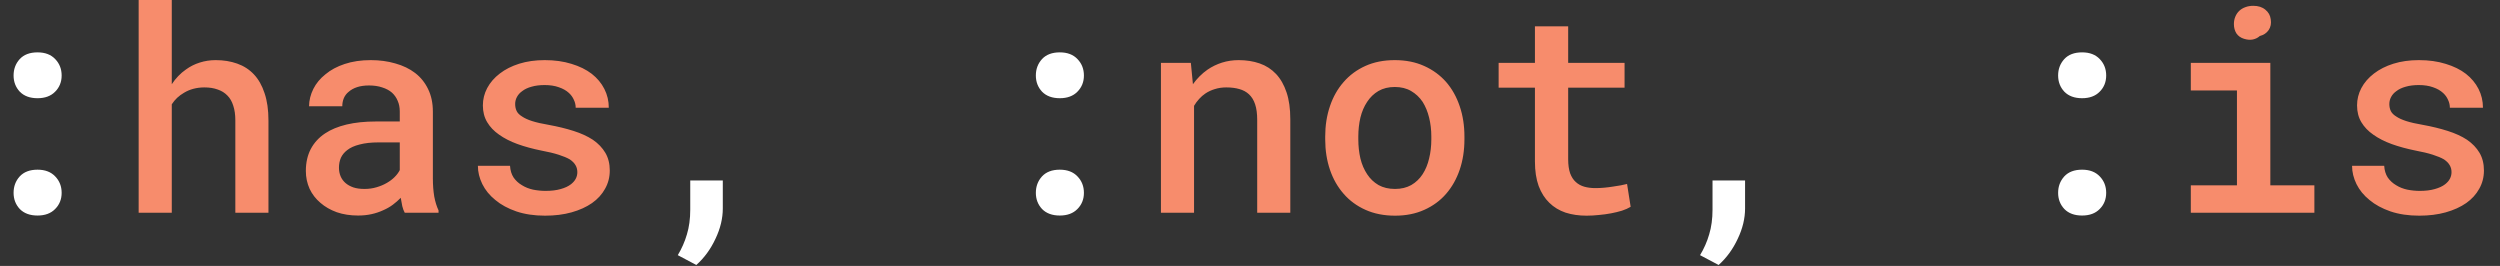 <svg width="141" height="15" viewBox="0 0 141 15" fill="none" xmlns="http://www.w3.org/2000/svg">
    <rect x="0" y="0" width="141" height="15" fill="#333333" stroke="none"/>
    <path
        d="M0.766 10.875C0.766 10.516 0.88 10.208 1.109 9.953C1.344 9.698 1.68 9.57 2.117 9.57C2.544 9.57 2.878 9.698 3.117 9.953C3.357 10.203 3.477 10.51 3.477 10.875C3.477 11.24 3.354 11.544 3.109 11.789C2.87 12.034 2.539 12.156 2.117 12.156C1.69 12.156 1.357 12.034 1.117 11.789C0.883 11.539 0.766 11.234 0.766 10.875ZM0.766 4.258C0.766 3.898 0.88 3.591 1.109 3.336C1.344 3.081 1.68 2.953 2.117 2.953C2.544 2.953 2.878 3.081 3.117 3.336C3.357 3.586 3.477 3.893 3.477 4.258C3.477 4.622 3.354 4.927 3.109 5.172C2.87 5.417 2.539 5.539 2.117 5.539C1.69 5.539 1.357 5.417 1.117 5.172C0.883 4.922 0.766 4.617 0.766 4.258ZM40.766 11.758C40.766 12.32 40.628 12.891 40.352 13.469C40.081 14.052 39.721 14.544 39.273 14.945L38.227 14.391C38.45 14.021 38.622 13.63 38.742 13.219C38.867 12.807 38.93 12.344 38.93 11.828V10.18H40.766V11.758ZM58.422 10.875C58.422 10.516 58.536 10.208 58.766 9.953C59 9.698 59.336 9.57 59.773 9.57C60.2 9.57 60.534 9.698 60.773 9.953C61.013 10.203 61.133 10.51 61.133 10.875C61.133 11.24 61.01 11.544 60.766 11.789C60.526 12.034 60.195 12.156 59.773 12.156C59.346 12.156 59.013 12.034 58.773 11.789C58.539 11.539 58.422 11.234 58.422 10.875ZM58.422 4.258C58.422 3.898 58.536 3.591 58.766 3.336C59 3.081 59.336 2.953 59.773 2.953C60.2 2.953 60.534 3.081 60.773 3.336C61.013 3.586 61.133 3.893 61.133 4.258C61.133 4.622 61.01 4.927 60.766 5.172C60.526 5.417 60.195 5.539 59.773 5.539C59.346 5.539 59.013 5.417 58.773 5.172C58.539 4.922 58.422 4.617 58.422 4.258ZM98.422 11.758C98.422 12.32 98.284 12.891 98.008 13.469C97.737 14.052 97.378 14.544 96.93 14.945L95.883 14.391C96.107 14.021 96.279 13.63 96.398 13.219C96.523 12.807 96.586 12.344 96.586 11.828V10.18H98.422V11.758ZM116.078 10.875C116.078 10.516 116.193 10.208 116.422 9.953C116.656 9.698 116.992 9.57 117.43 9.57C117.857 9.57 118.19 9.698 118.43 9.953C118.669 10.203 118.789 10.51 118.789 10.875C118.789 11.24 118.667 11.544 118.422 11.789C118.182 12.034 117.852 12.156 117.43 12.156C117.003 12.156 116.669 12.034 116.43 11.789C116.195 11.539 116.078 11.234 116.078 10.875ZM116.078 4.258C116.078 3.898 116.193 3.591 116.422 3.336C116.656 3.081 116.992 2.953 117.43 2.953C117.857 2.953 118.19 3.081 118.43 3.336C118.669 3.586 118.789 3.893 118.789 4.258C118.789 4.622 118.667 4.927 118.422 5.172C118.182 5.417 117.852 5.539 117.43 5.539C117.003 5.539 116.669 5.417 116.43 5.172C116.195 4.922 116.078 4.617 116.078 4.258Z"
        fill="white" 
    />
    <path
        d="M9.688 4.75C9.797 4.583 9.919 4.43 10.055 4.289C10.19 4.148 10.333 4.026 10.484 3.922C10.719 3.75 10.977 3.62 11.258 3.531C11.544 3.438 11.846 3.391 12.164 3.391C12.607 3.391 13.01 3.456 13.375 3.586C13.745 3.716 14.06 3.919 14.32 4.195C14.581 4.471 14.781 4.826 14.922 5.258C15.068 5.685 15.141 6.198 15.141 6.797V12H13.273V6.781C13.273 6.469 13.234 6.195 13.156 5.961C13.083 5.727 12.974 5.536 12.828 5.391C12.677 5.234 12.492 5.12 12.273 5.047C12.06 4.969 11.812 4.93 11.531 4.93C11.312 4.93 11.104 4.956 10.906 5.008C10.713 5.06 10.537 5.135 10.375 5.234C10.24 5.312 10.112 5.406 9.992 5.516C9.878 5.625 9.776 5.747 9.688 5.883V12H7.82V0H9.688V4.75ZM22.828 12C22.771 11.896 22.724 11.771 22.688 11.625C22.656 11.474 22.628 11.318 22.602 11.156C22.471 11.292 22.323 11.422 22.156 11.547C21.995 11.667 21.812 11.771 21.609 11.859C21.406 11.953 21.188 12.026 20.953 12.078C20.719 12.13 20.466 12.156 20.195 12.156C19.758 12.156 19.357 12.094 18.992 11.969C18.633 11.838 18.326 11.662 18.07 11.438C17.81 11.219 17.607 10.956 17.461 10.648C17.32 10.336 17.25 10 17.25 9.641C17.25 9.177 17.341 8.768 17.523 8.414C17.711 8.055 17.982 7.758 18.336 7.523C18.664 7.305 19.068 7.138 19.547 7.023C20.031 6.909 20.578 6.852 21.188 6.852H22.547V6.281C22.547 6.062 22.508 5.865 22.43 5.688C22.357 5.51 22.25 5.357 22.109 5.227C21.958 5.096 21.773 4.997 21.555 4.93C21.341 4.857 21.094 4.82 20.812 4.82C20.557 4.82 20.333 4.852 20.141 4.914C19.953 4.977 19.797 5.062 19.672 5.172C19.547 5.271 19.453 5.393 19.391 5.539C19.333 5.68 19.305 5.831 19.305 5.992H17.43C17.435 5.654 17.516 5.328 17.672 5.016C17.828 4.703 18.057 4.427 18.359 4.188C18.651 3.943 19.01 3.75 19.438 3.609C19.87 3.464 20.362 3.391 20.914 3.391C21.409 3.391 21.87 3.453 22.297 3.578C22.729 3.698 23.102 3.878 23.414 4.117C23.727 4.357 23.971 4.661 24.148 5.031C24.326 5.396 24.414 5.818 24.414 6.297V10.055C24.414 10.435 24.44 10.779 24.492 11.086C24.549 11.388 24.63 11.648 24.734 11.867V12H22.828ZM20.555 10.656C20.799 10.656 21.026 10.625 21.234 10.562C21.448 10.5 21.641 10.419 21.812 10.32C21.984 10.221 22.133 10.109 22.258 9.984C22.383 9.859 22.479 9.729 22.547 9.594V8.031H21.344C20.938 8.031 20.586 8.07 20.289 8.148C19.992 8.221 19.755 8.328 19.578 8.469C19.422 8.589 19.305 8.732 19.227 8.898C19.154 9.065 19.117 9.253 19.117 9.461C19.117 9.633 19.148 9.794 19.211 9.945C19.273 10.091 19.365 10.216 19.484 10.32C19.604 10.425 19.753 10.508 19.93 10.57C20.107 10.628 20.315 10.656 20.555 10.656ZM32.562 9.711C32.562 9.565 32.529 9.435 32.461 9.32C32.398 9.206 32.292 9.096 32.141 8.992C31.979 8.898 31.768 8.81 31.508 8.727C31.247 8.643 30.922 8.565 30.531 8.492C30.042 8.393 29.594 8.271 29.188 8.125C28.787 7.979 28.44 7.802 28.148 7.594C27.862 7.396 27.638 7.161 27.477 6.891C27.315 6.62 27.234 6.305 27.234 5.945C27.234 5.602 27.315 5.276 27.477 4.969C27.643 4.656 27.88 4.383 28.188 4.148C28.49 3.914 28.854 3.729 29.281 3.594C29.713 3.458 30.193 3.391 30.719 3.391C31.281 3.391 31.787 3.461 32.234 3.602C32.682 3.737 33.062 3.924 33.375 4.164C33.682 4.404 33.919 4.688 34.086 5.016C34.253 5.344 34.336 5.698 34.336 6.078H32.469C32.469 5.922 32.435 5.773 32.367 5.633C32.305 5.487 32.211 5.357 32.086 5.242C31.94 5.107 31.753 5 31.523 4.922C31.294 4.839 31.026 4.797 30.719 4.797C30.438 4.797 30.19 4.828 29.977 4.891C29.768 4.948 29.596 5.029 29.461 5.133C29.326 5.227 29.224 5.339 29.156 5.469C29.088 5.594 29.055 5.727 29.055 5.867C29.055 6.013 29.083 6.146 29.141 6.266C29.198 6.38 29.299 6.482 29.445 6.57C29.581 6.664 29.768 6.75 30.008 6.828C30.253 6.906 30.56 6.977 30.93 7.039C31.445 7.133 31.917 7.247 32.344 7.383C32.771 7.518 33.135 7.685 33.438 7.883C33.74 8.091 33.974 8.336 34.141 8.617C34.307 8.898 34.391 9.232 34.391 9.617C34.391 9.992 34.302 10.336 34.125 10.648C33.953 10.961 33.708 11.229 33.391 11.453C33.068 11.677 32.682 11.852 32.234 11.977C31.787 12.102 31.289 12.164 30.742 12.164C30.133 12.164 29.591 12.083 29.117 11.922C28.648 11.76 28.255 11.547 27.938 11.281C27.615 11.021 27.37 10.721 27.203 10.383C27.037 10.044 26.953 9.701 26.953 9.352H28.766C28.781 9.612 28.849 9.833 28.969 10.016C29.094 10.193 29.25 10.336 29.438 10.445C29.62 10.56 29.828 10.643 30.062 10.695C30.297 10.742 30.534 10.766 30.773 10.766C31.096 10.766 31.378 10.732 31.617 10.664C31.862 10.596 32.057 10.505 32.203 10.391C32.323 10.297 32.411 10.195 32.469 10.086C32.531 9.971 32.562 9.846 32.562 9.711ZM65.477 12V3.547H67.164L67.281 4.75C67.396 4.589 67.521 4.44 67.656 4.305C67.797 4.164 67.945 4.039 68.102 3.93C68.352 3.758 68.625 3.625 68.922 3.531C69.219 3.438 69.531 3.391 69.859 3.391C70.292 3.391 70.688 3.453 71.047 3.578C71.406 3.703 71.713 3.901 71.969 4.172C72.224 4.443 72.422 4.789 72.562 5.211C72.703 5.628 72.773 6.133 72.773 6.727V12H70.906V6.758C70.906 6.409 70.867 6.117 70.789 5.883C70.711 5.648 70.596 5.461 70.445 5.32C70.294 5.18 70.112 5.081 69.898 5.023C69.685 4.961 69.44 4.93 69.164 4.93C68.935 4.93 68.721 4.961 68.523 5.023C68.326 5.081 68.146 5.164 67.984 5.273C67.859 5.357 67.742 5.458 67.633 5.578C67.523 5.698 67.427 5.828 67.344 5.969V12H65.477ZM74.742 7.695C74.742 7.081 74.831 6.513 75.008 5.992C75.185 5.466 75.443 5.01 75.781 4.625C76.115 4.24 76.523 3.938 77.008 3.719C77.492 3.5 78.044 3.391 78.664 3.391C79.284 3.391 79.836 3.5 80.32 3.719C80.81 3.938 81.224 4.24 81.562 4.625C81.896 5.01 82.151 5.466 82.328 5.992C82.505 6.513 82.594 7.081 82.594 7.695V7.859C82.594 8.479 82.505 9.049 82.328 9.57C82.151 10.091 81.896 10.544 81.562 10.93C81.229 11.315 80.818 11.617 80.328 11.836C79.844 12.055 79.294 12.164 78.68 12.164C78.06 12.164 77.505 12.055 77.016 11.836C76.526 11.617 76.115 11.315 75.781 10.93C75.443 10.544 75.185 10.091 75.008 9.57C74.831 9.049 74.742 8.479 74.742 7.859V7.695ZM76.609 7.859C76.609 8.24 76.648 8.599 76.727 8.938C76.81 9.276 76.938 9.573 77.109 9.828C77.276 10.083 77.49 10.287 77.75 10.438C78.01 10.583 78.32 10.656 78.68 10.656C79.029 10.656 79.333 10.583 79.594 10.438C79.854 10.287 80.068 10.083 80.234 9.828C80.401 9.573 80.523 9.276 80.602 8.938C80.685 8.599 80.727 8.24 80.727 7.859V7.695C80.727 7.326 80.685 6.971 80.602 6.633C80.518 6.294 80.396 5.997 80.234 5.742C80.062 5.487 79.846 5.284 79.586 5.133C79.331 4.982 79.023 4.906 78.664 4.906C78.31 4.906 78.003 4.982 77.742 5.133C77.487 5.284 77.276 5.487 77.109 5.742C76.938 5.997 76.81 6.294 76.727 6.633C76.648 6.971 76.609 7.326 76.609 7.695V7.859ZM88.445 1.484V3.547H91.625V4.945H88.445V8.984C88.445 9.297 88.482 9.56 88.555 9.773C88.633 9.982 88.74 10.146 88.875 10.266C89.01 10.391 89.172 10.479 89.359 10.531C89.547 10.583 89.753 10.609 89.977 10.609C90.138 10.609 90.305 10.602 90.477 10.586C90.648 10.57 90.815 10.55 90.977 10.523C91.133 10.503 91.279 10.479 91.414 10.453C91.555 10.422 91.672 10.396 91.766 10.375L91.969 11.664C91.833 11.747 91.669 11.82 91.477 11.883C91.289 11.94 91.086 11.99 90.867 12.031C90.648 12.073 90.419 12.104 90.18 12.125C89.945 12.151 89.711 12.164 89.477 12.164C89.049 12.164 88.656 12.107 88.297 11.992C87.943 11.872 87.638 11.688 87.383 11.438C87.128 11.193 86.927 10.878 86.781 10.492C86.641 10.107 86.57 9.643 86.57 9.102V4.945H84.523V3.547H86.57V1.484H88.445ZM123.562 3.547H128.047V10.453H130.531V12H123.562V10.453H126.164V5.102H123.562V3.547ZM125.992 1.359C125.992 1.208 126.018 1.07 126.07 0.945C126.122 0.815 126.198 0.703 126.297 0.609C126.391 0.521 126.503 0.453 126.633 0.406C126.768 0.354 126.919 0.328 127.086 0.328C127.367 0.328 127.594 0.401 127.766 0.547C127.943 0.688 128.044 0.87 128.07 1.094C128.107 1.323 128.068 1.523 127.953 1.695C127.839 1.862 127.672 1.974 127.453 2.031C127.344 2.13 127.214 2.195 127.062 2.227C126.911 2.258 126.745 2.245 126.562 2.188C126.375 2.13 126.232 2.029 126.133 1.883C126.039 1.732 125.992 1.557 125.992 1.359ZM138.266 9.711C138.266 9.565 138.232 9.435 138.164 9.32C138.102 9.206 137.995 9.096 137.844 8.992C137.682 8.898 137.471 8.81 137.211 8.727C136.951 8.643 136.625 8.565 136.234 8.492C135.745 8.393 135.297 8.271 134.891 8.125C134.49 7.979 134.143 7.802 133.852 7.594C133.565 7.396 133.341 7.161 133.18 6.891C133.018 6.62 132.938 6.305 132.938 5.945C132.938 5.602 133.018 5.276 133.18 4.969C133.346 4.656 133.583 4.383 133.891 4.148C134.193 3.914 134.557 3.729 134.984 3.594C135.417 3.458 135.896 3.391 136.422 3.391C136.984 3.391 137.49 3.461 137.938 3.602C138.385 3.737 138.766 3.924 139.078 4.164C139.385 4.404 139.622 4.688 139.789 5.016C139.956 5.344 140.039 5.698 140.039 6.078H138.172C138.172 5.922 138.138 5.773 138.07 5.633C138.008 5.487 137.914 5.357 137.789 5.242C137.643 5.107 137.456 5 137.227 4.922C136.997 4.839 136.729 4.797 136.422 4.797C136.141 4.797 135.893 4.828 135.68 4.891C135.471 4.948 135.299 5.029 135.164 5.133C135.029 5.227 134.927 5.339 134.859 5.469C134.792 5.594 134.758 5.727 134.758 5.867C134.758 6.013 134.786 6.146 134.844 6.266C134.901 6.38 135.003 6.482 135.148 6.57C135.284 6.664 135.471 6.75 135.711 6.828C135.956 6.906 136.263 6.977 136.633 7.039C137.148 7.133 137.62 7.247 138.047 7.383C138.474 7.518 138.839 7.685 139.141 7.883C139.443 8.091 139.677 8.336 139.844 8.617C140.01 8.898 140.094 9.232 140.094 9.617C140.094 9.992 140.005 10.336 139.828 10.648C139.656 10.961 139.411 11.229 139.094 11.453C138.771 11.677 138.385 11.852 137.938 11.977C137.49 12.102 136.992 12.164 136.445 12.164C135.836 12.164 135.294 12.083 134.82 11.922C134.352 11.76 133.958 11.547 133.641 11.281C133.318 11.021 133.073 10.721 132.906 10.383C132.74 10.044 132.656 9.701 132.656 9.352H134.469C134.484 9.612 134.552 9.833 134.672 10.016C134.797 10.193 134.953 10.336 135.141 10.445C135.323 10.56 135.531 10.643 135.766 10.695C136 10.742 136.237 10.766 136.477 10.766C136.799 10.766 137.081 10.732 137.32 10.664C137.565 10.596 137.76 10.505 137.906 10.391C138.026 10.297 138.115 10.195 138.172 10.086C138.234 9.971 138.266 9.846 138.266 9.711Z"
        fill="#F78C6C" 
    />
</svg>